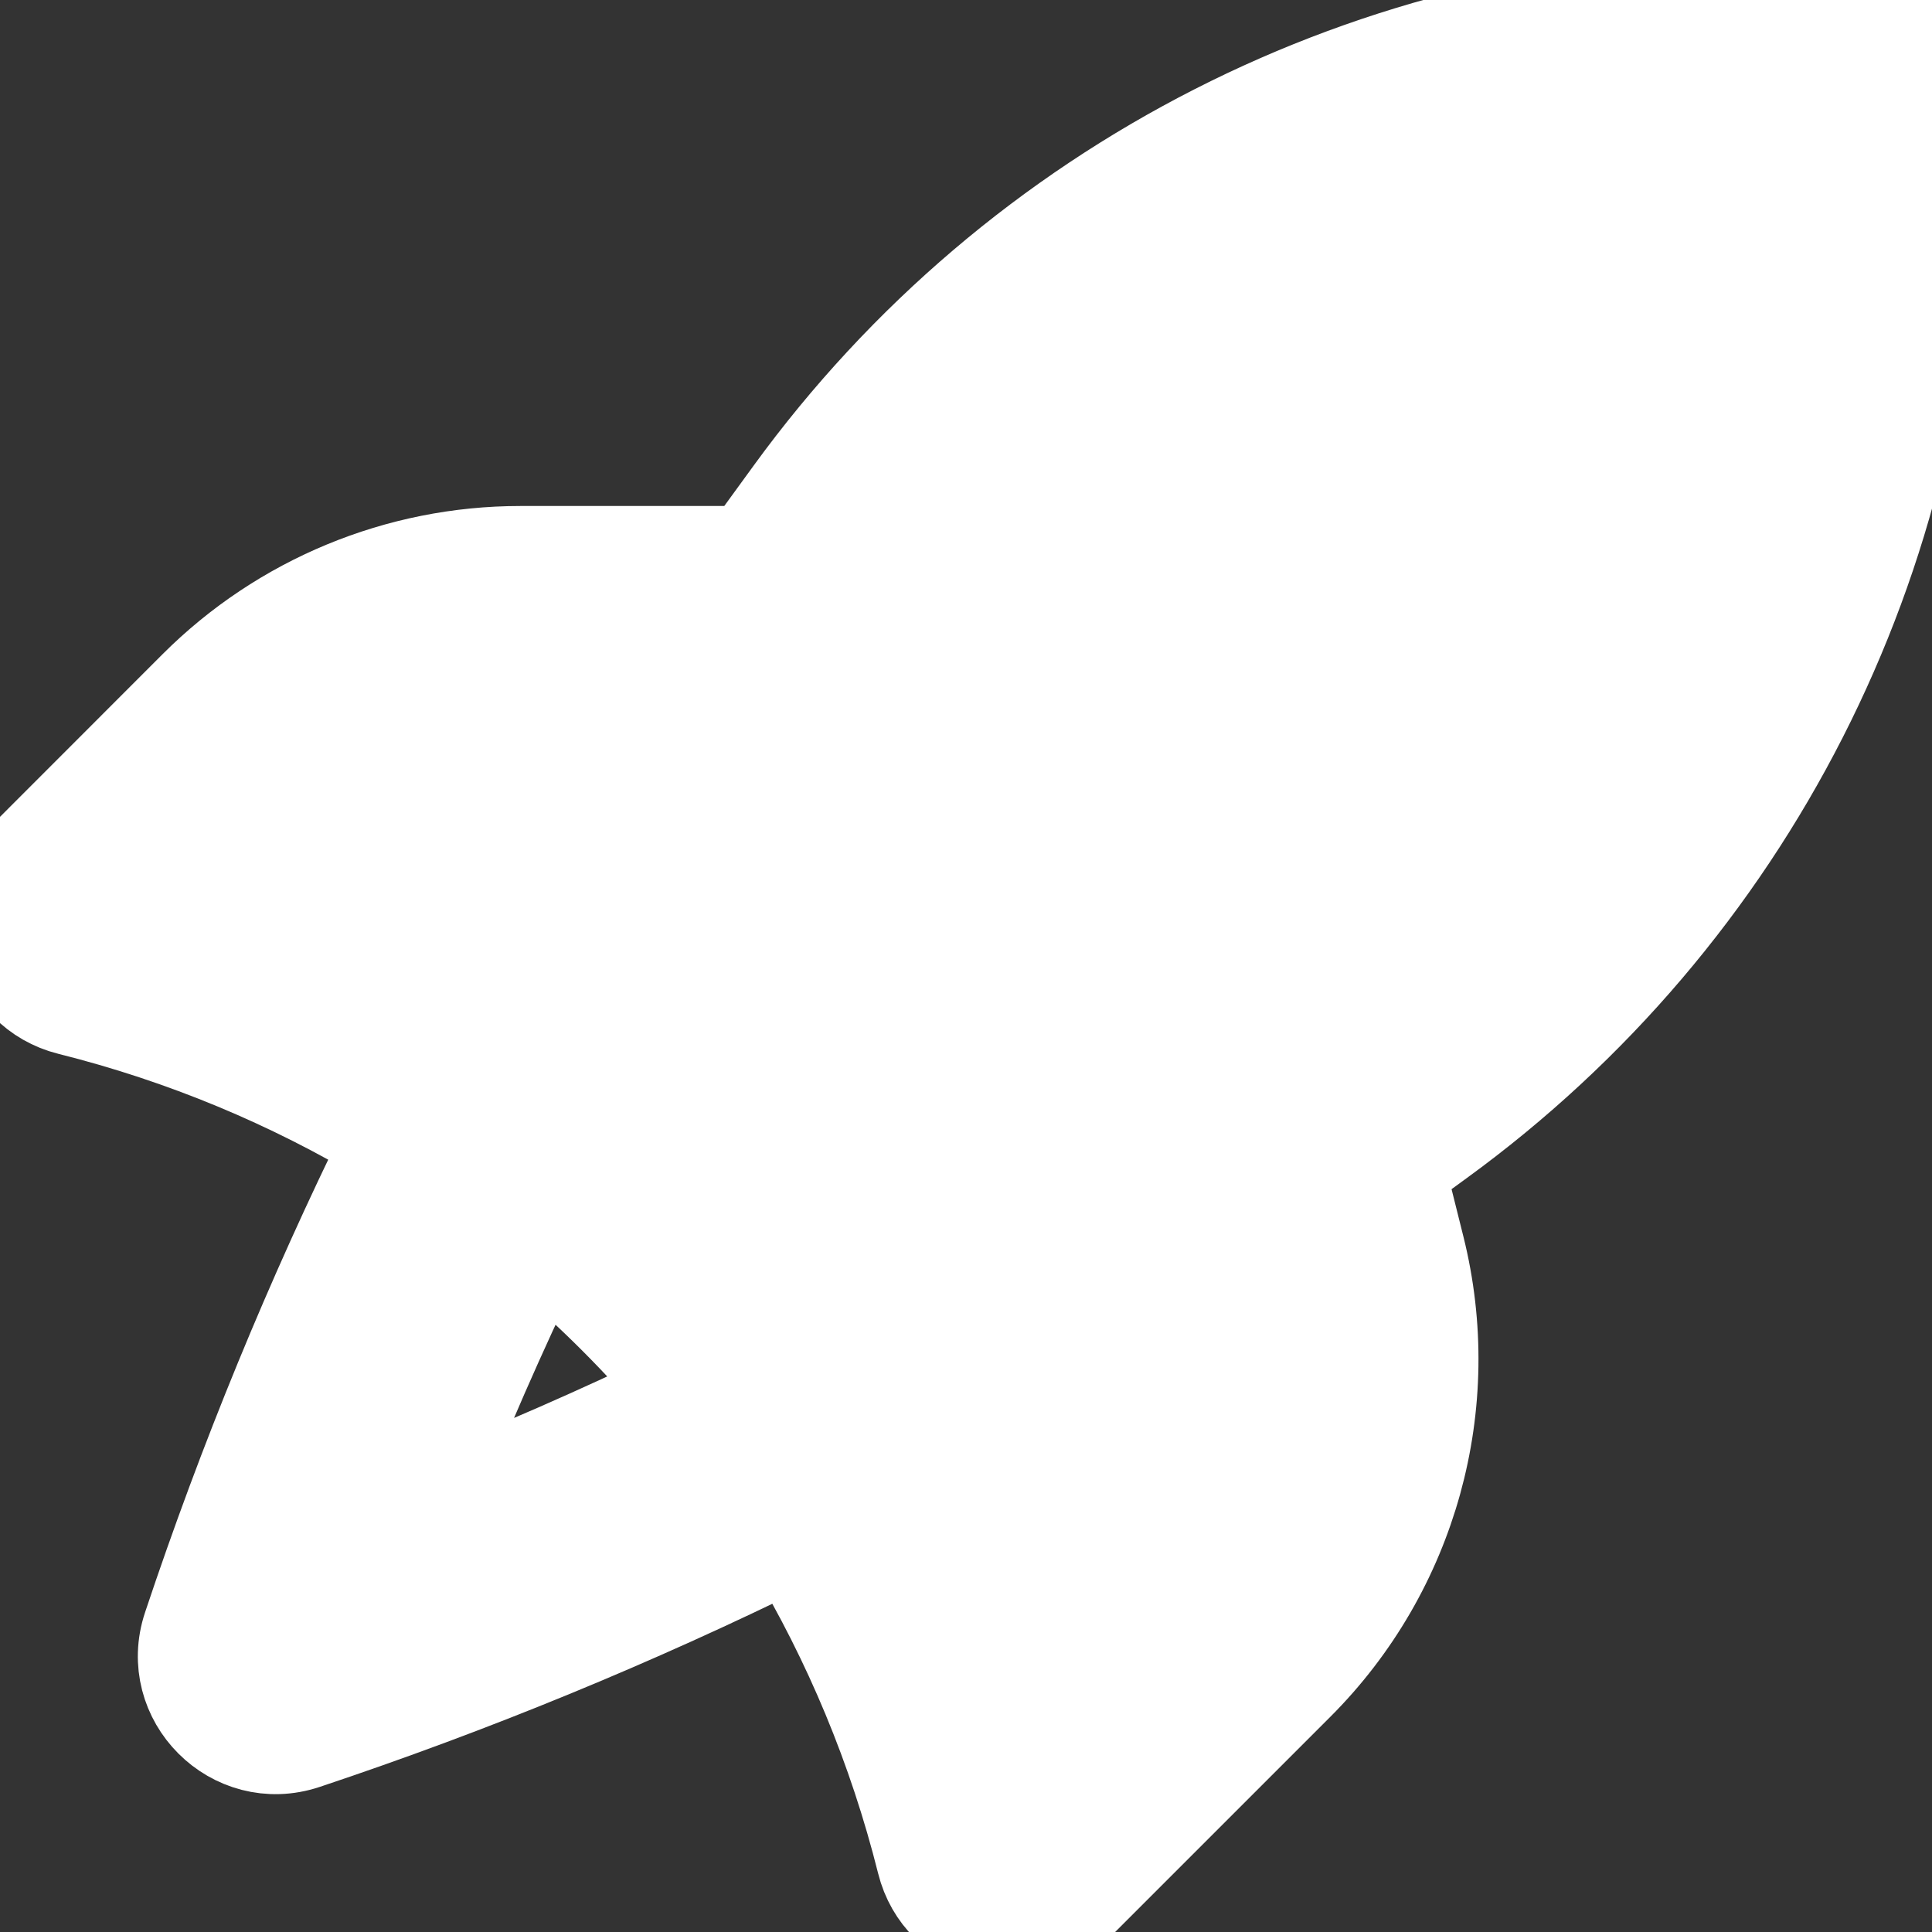 <!DOCTYPE svg PUBLIC "-//W3C//DTD SVG 1.1//EN" "http://www.w3.org/Graphics/SVG/1.1/DTD/svg11.dtd">
<!-- Uploaded to: SVG Repo, www.svgrepo.com, Transformed by: SVG Repo Mixer Tools -->
<svg width="800px" height="800px" viewBox="0 0 21 21" id="meteor-icon-kit__solid-rocket" fill="none" xmlns="http://www.w3.org/2000/svg" stroke="#fff">
<rect x="0" y="0" width="21" height="21" fill="#333333" stroke="none"/>
<g id="SVGRepo_bgCarrier" stroke-width="0"/>
<g id="SVGRepo_tracerCarrier" stroke-linecap="round" stroke-linejoin="round"/>
<g id="SVGRepo_iconCarrier">
<path fill-rule="evenodd" clip-rule="evenodd" d="M4.221 12.404C3.159 11.767 1.995 11.28 0.757 10.97C0.003 10.782 -0.257 9.842 0.293 9.293L2.121 7.464C3.059 6.527 4.331 6 5.657 6H8.127L8.597 5.354C11.043 1.99 14.951 0 19.111 0H20C20.552 0 21 0.448 21 1V1.889C21 6.048 19.01 9.957 15.646 12.403L15.211 12.72L15.421 13.56C15.847 15.264 15.348 17.067 14.106 18.308L11.707 20.707C11.158 21.257 10.218 20.997 10.03 20.242C9.72 19.005 9.233 17.841 8.596 16.779C6.89 17.62 5.126 18.345 3.316 18.949C2.534 19.209 1.791 18.465 2.051 17.684C2.655 15.874 3.38 14.11 4.221 12.404zM7.418 15.128C6.947 14.57 6.43 14.053 5.872 13.582C5.437 14.482 5.036 15.399 4.67 16.33C5.601 15.964 6.518 15.563 7.418 15.128z" fill="#fff"/>
</g>
</svg>